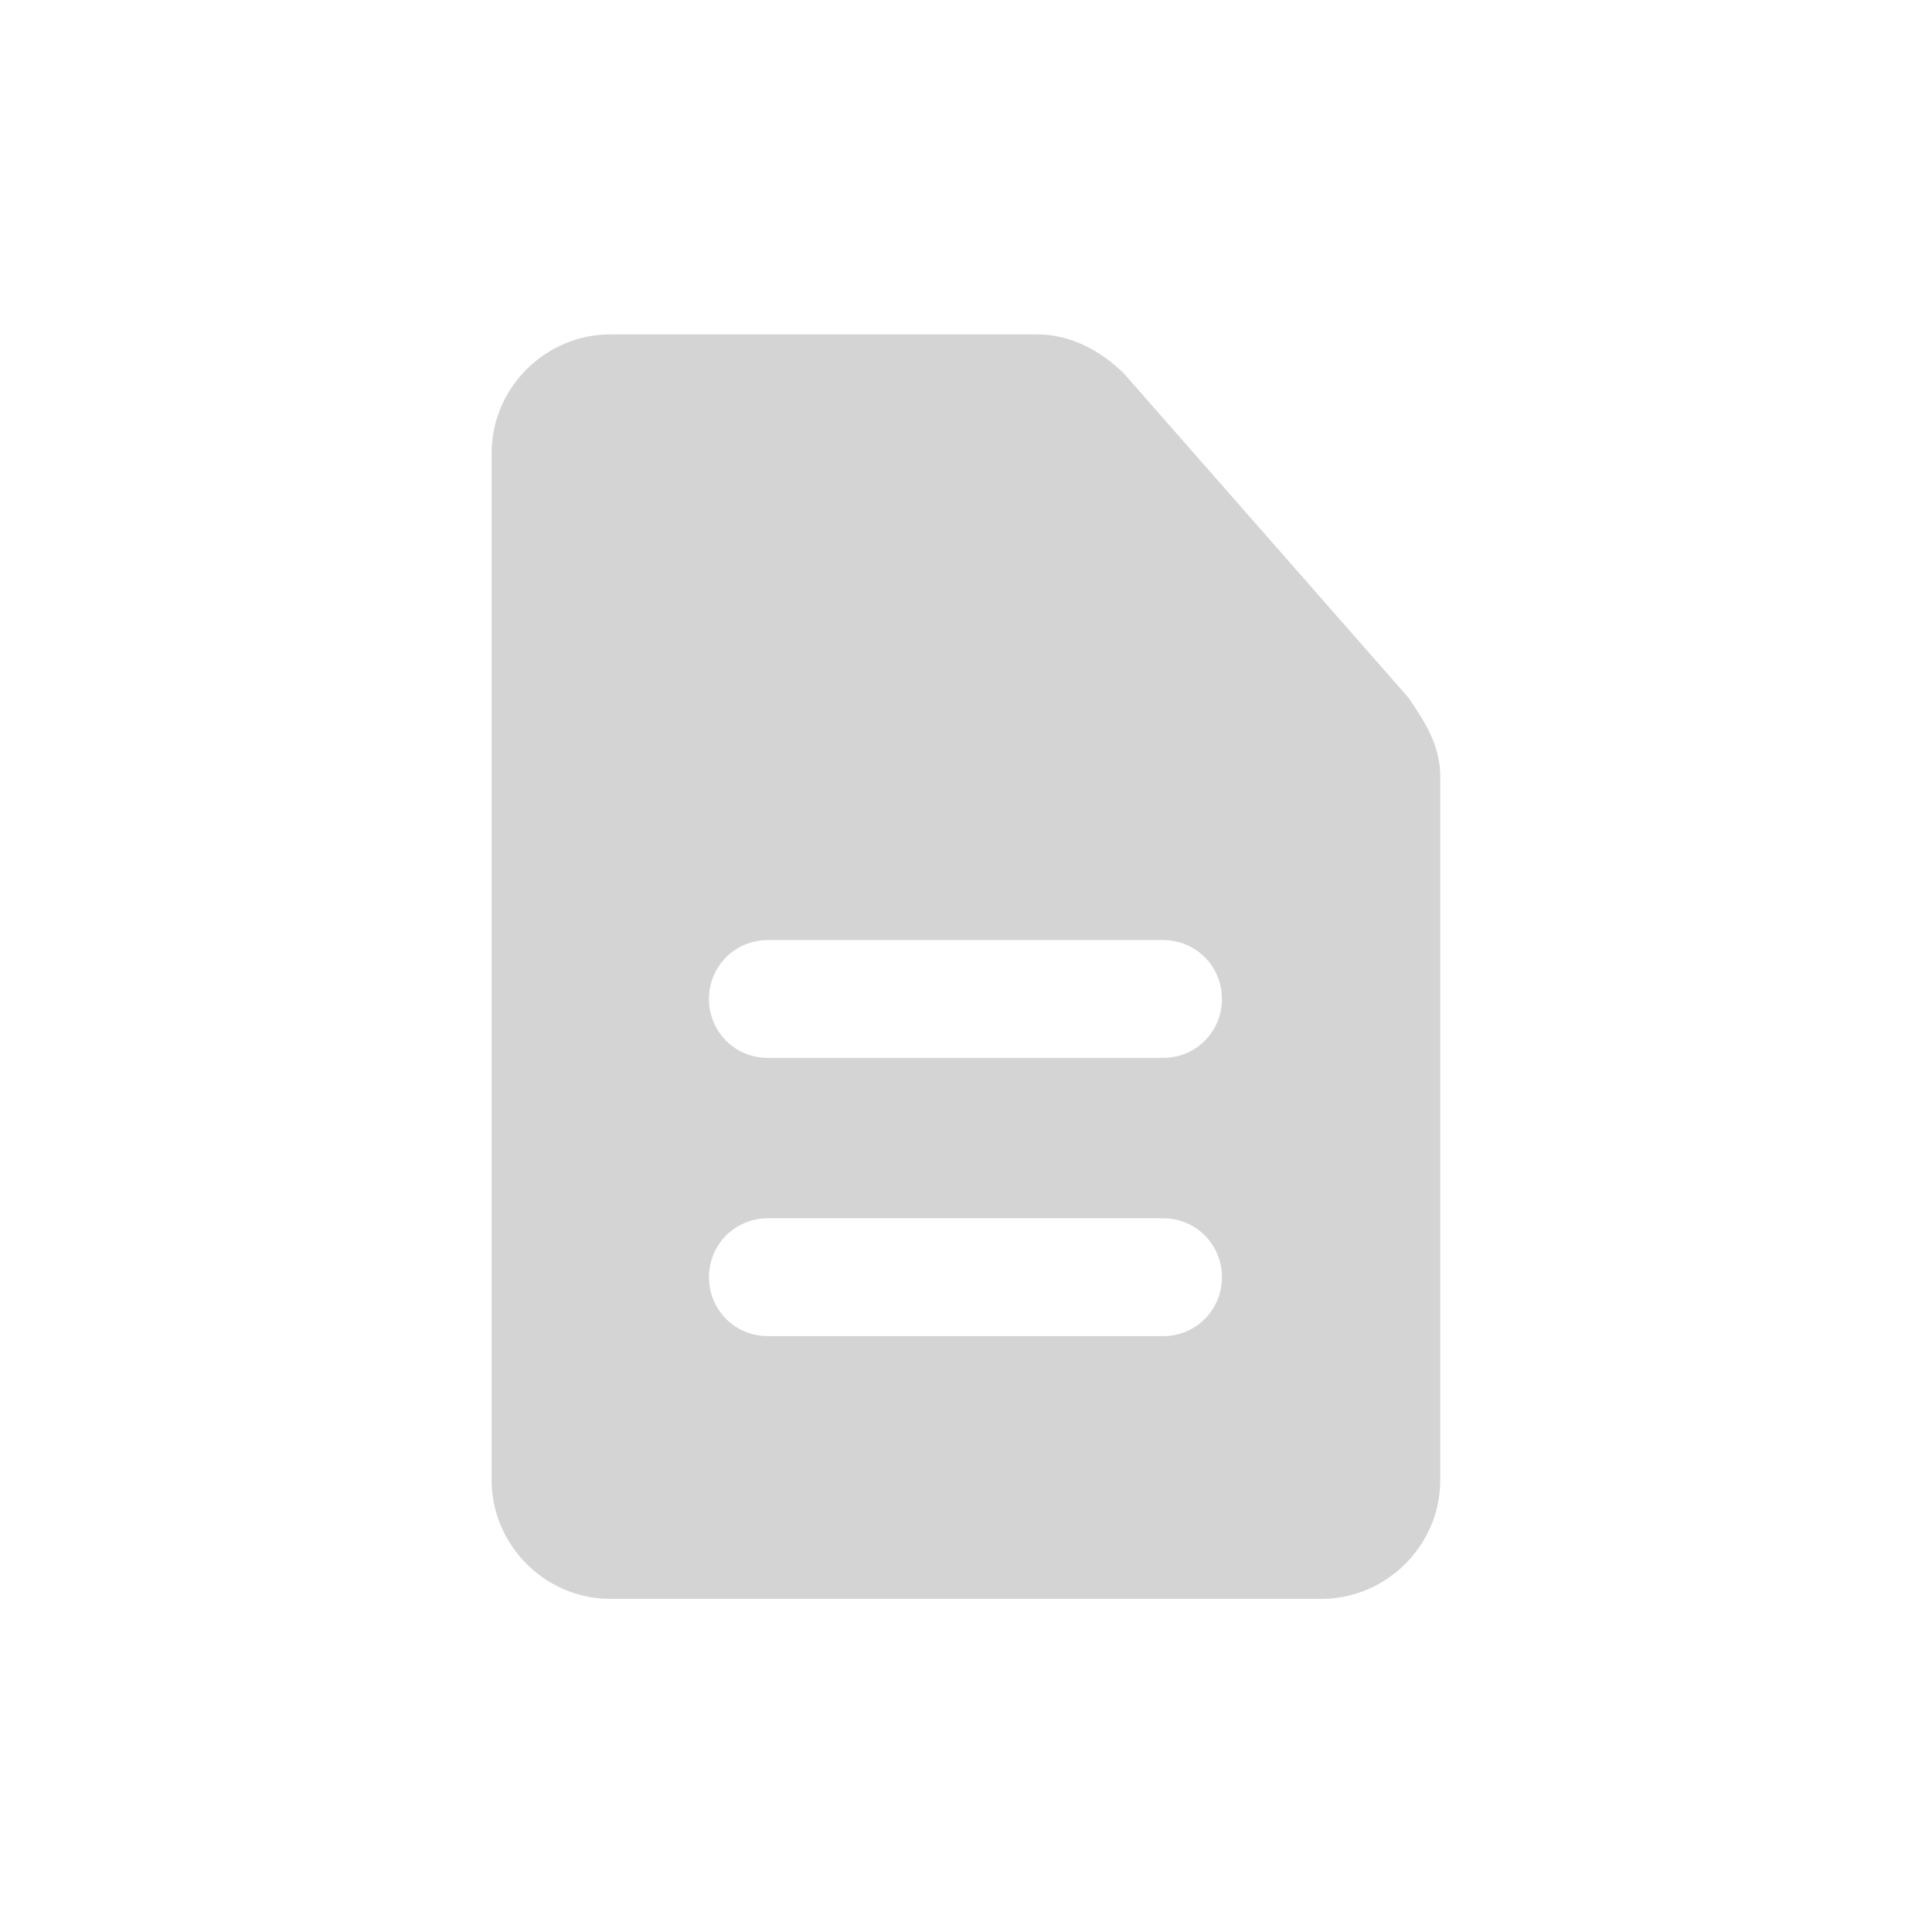<svg width="28" height="28" viewBox="0 0 28 28" fill="none" xmlns="http://www.w3.org/2000/svg">
<g id="Property 1=ico_brand_state, Property 2=off">
<path id="Vector" fill-rule="evenodd" clip-rule="evenodd" d="M20.411 10.11L16.295 5.42C15.945 5.07 15.497 4.846 15.035 4.846H8.847C7.909 4.846 7.125 5.616 7.125 6.568V21.45C7.125 22.388 7.895 23.172 8.847 23.172H19.151C20.089 23.172 20.873 22.402 20.873 21.45V11.258C20.873 10.796 20.649 10.46 20.411 10.11ZM16.855 19.364H11.129C10.653 19.364 10.275 18.986 10.275 18.51C10.275 18.034 10.653 17.656 11.129 17.656H16.855C17.331 17.656 17.709 18.034 17.709 18.51C17.709 18.986 17.331 19.364 16.855 19.364ZM16.855 15.332H11.129C10.653 15.332 10.275 14.954 10.275 14.478C10.275 14.002 10.653 13.624 11.129 13.624H16.855C17.331 13.624 17.709 14.002 17.709 14.478C17.709 14.954 17.331 15.332 16.855 15.332Z" fill="#D4D4D4"/>
</g>
</svg>

